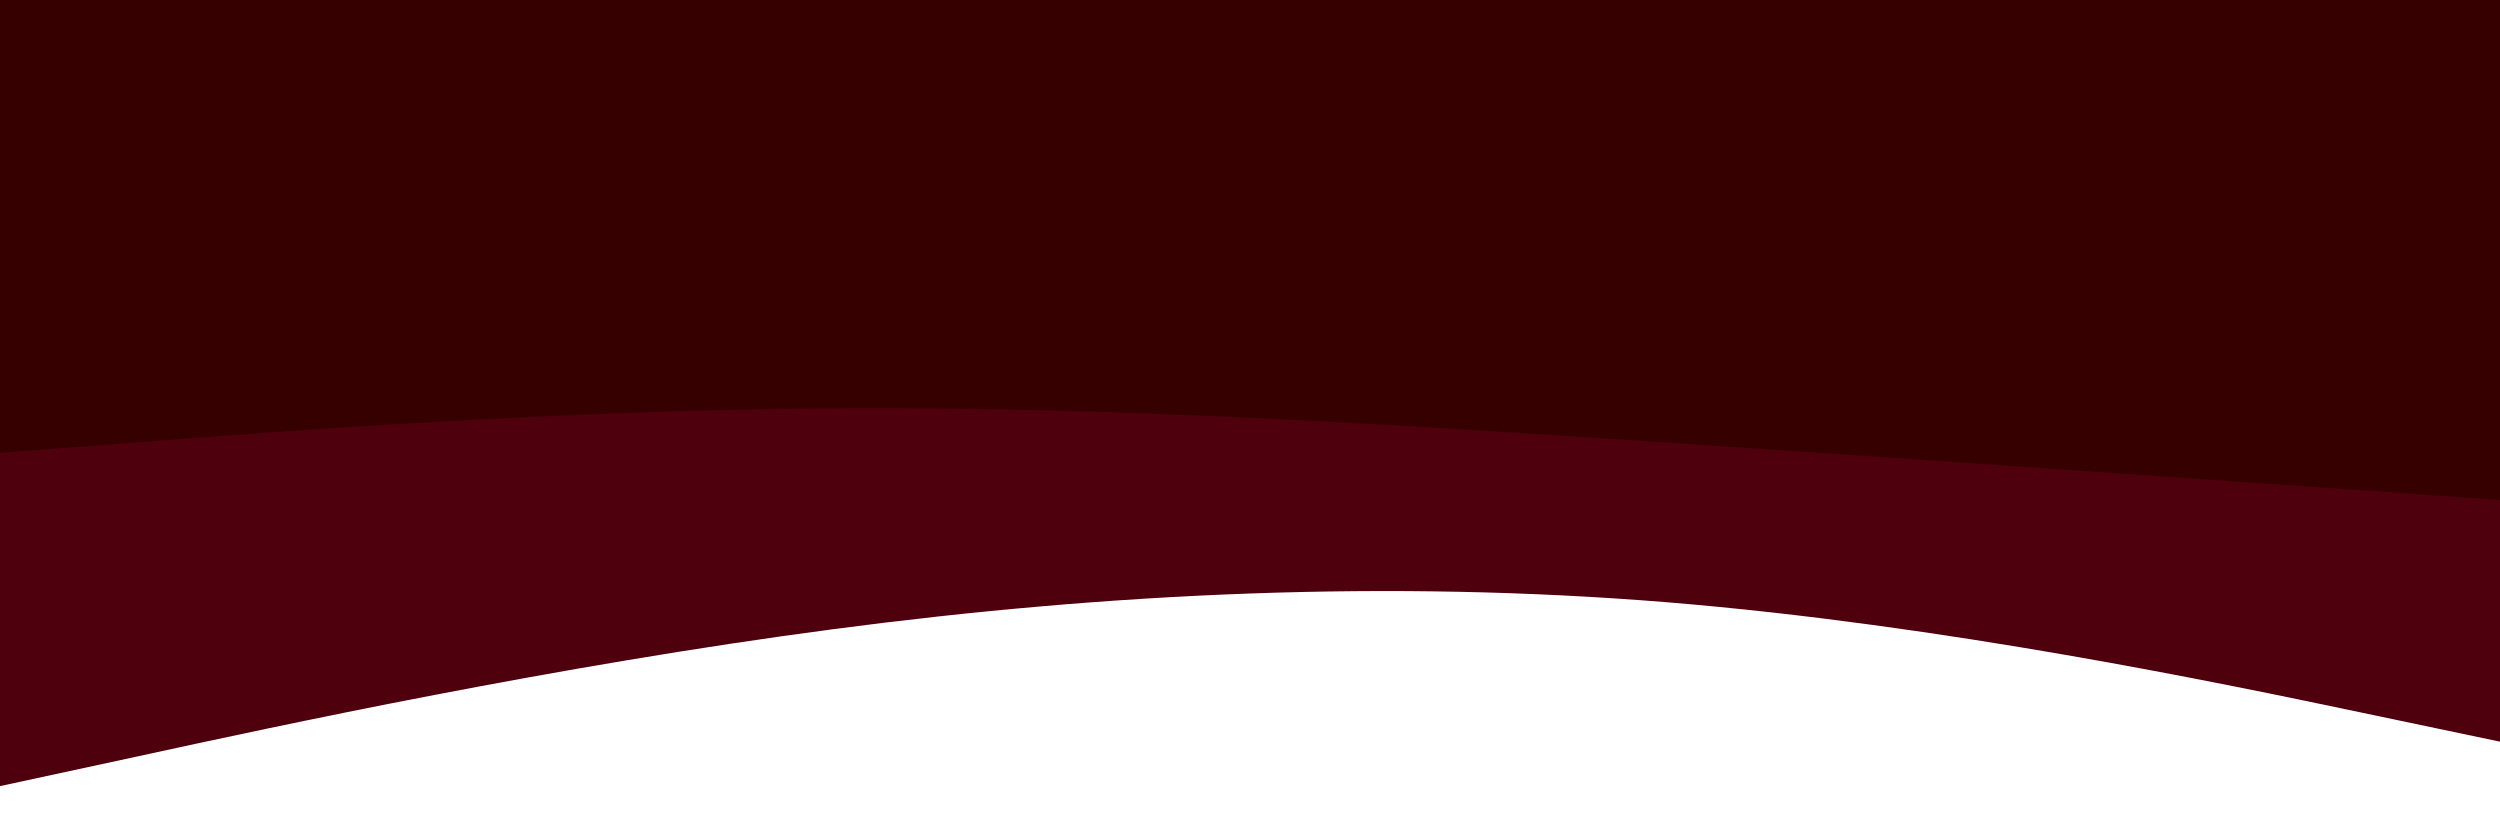 <svg id="visual" viewBox="0 0 900 300" width="900" height="300" xmlns="http://www.w3.org/2000/svg" xmlns:xlink="http://www.w3.org/1999/xlink" version="1.1"><path d="M0 283L50 272.2C100 261.3 200 239.7 300 226.5C400 213.3 500 208.7 600 216.8C700 225 800 246 850 256.5L900 267L900 0L850 0C800 0 700 0 600 0C500 0 400 0 300 0C200 0 100 0 50 0L0 0Z" fill="#4e000c"></path><path d="M0 163L50 159.2C100 155.3 200 147.7 300 147C400 146.3 500 152.7 600 159.3C700 166 800 173 850 176.5L900 180L900 0L850 0C800 0 700 0 600 0C500 0 400 0 300 0C200 0 100 0 50 0L0 0Z" fill="#370000"></path></svg>